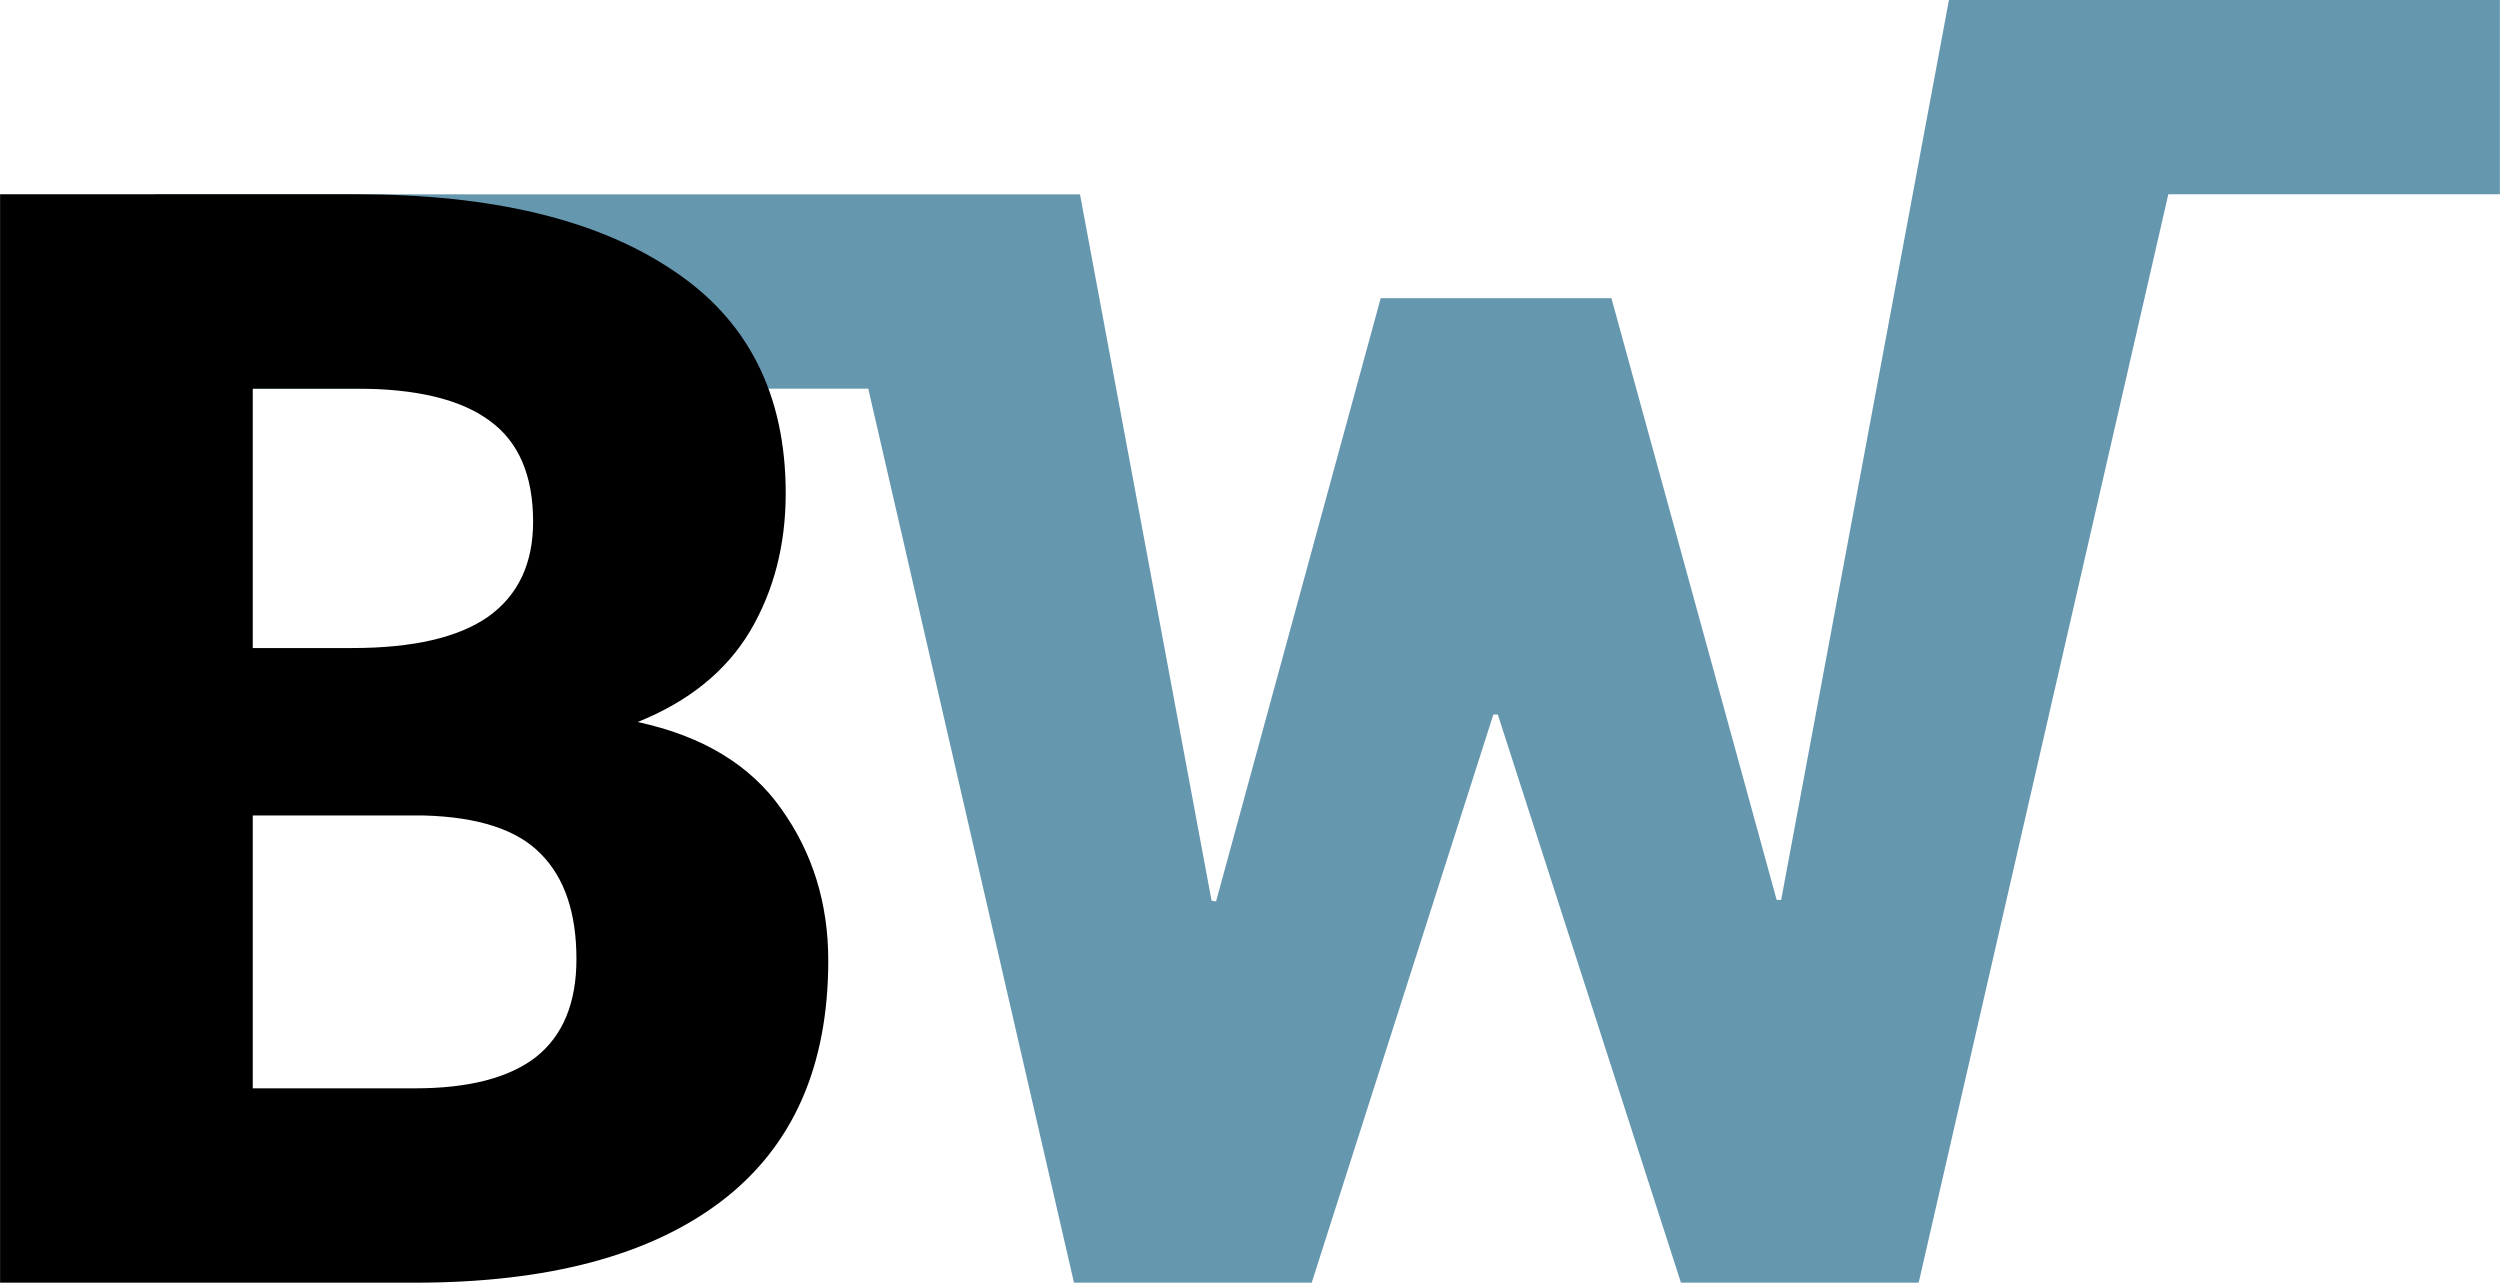 <?xml version="1.0" encoding="UTF-8" standalone="no"?>
<!-- Created with Inkscape (http://www.inkscape.org/) -->

<svg
   xmlns:dc="http://purl.org/dc/elements/1.1/"
   xmlns:cc="http://creativecommons.org/ns#"
   xmlns:rdf="http://www.w3.org/1999/02/22-rdf-syntax-ns#"
   xmlns:svg="http://www.w3.org/2000/svg"
   xmlns="http://www.w3.org/2000/svg"
   xmlns:sodipodi="http://sodipodi.sourceforge.net/DTD/sodipodi-0.dtd"
   xmlns:inkscape="http://www.inkscape.org/namespaces/inkscape"
   width="18.434mm"
   height="9.458mm"
   viewBox="0 0 65.316 33.514"
   id="svg2"
   version="1.1"
   inkscape:version="0.91 r13725"
   sodipodi:docname="logo.svg">
  <defs
     id="defs4" />
  <sodipodi:namedview
     id="base"
     pagecolor="#ffffff"
     bordercolor="#666666"
     borderopacity="1.0"
     inkscape:pageopacity="0.0"
     inkscape:pageshadow="2"
     inkscape:zoom="22.4"
     inkscape:cx="28.706763"
     inkscape:cy="11.83604"
     inkscape:document-units="px"
     inkscape:current-layer="layer1"
     showgrid="false"
     inkscape:snap-bbox="true"
     inkscape:object-paths="true"
     inkscape:object-nodes="true"
     inkscape:bbox-paths="true"
     inkscape:bbox-nodes="true"
     inkscape:snap-bbox-edge-midpoints="true"
     inkscape:snap-smooth-nodes="false"
     inkscape:snap-nodes="true"
     inkscape:window-width="958"
     inkscape:window-height="1008"
     inkscape:window-x="953"
     inkscape:window-y="0"
     inkscape:window-maximized="0"
     fit-margin-top="0"
     fit-margin-left="0"
     fit-margin-right="0"
     fit-margin-bottom="0">
    <sodipodi:guide
       position="4.038,28.438"
       orientation="5.078,0"
       id="guide4150" />
    <sodipodi:guide
       position="4.038,23.36"
       orientation="0,18.646"
       id="guide4152" />
    <sodipodi:guide
       position="22.684,23.36"
       orientation="23.359,5.375"
       id="guide4154" />
    <sodipodi:guide
       position="28.059,0"
       orientation="0,6.211"
       id="guide4156" />
    <sodipodi:guide
       position="34.27,0"
       orientation="-17.559,4.746"
       id="guide4158" />
    <sodipodi:guide
       position="39.016,17.559"
       orientation="0,0.117"
       id="guide4160" />
    <sodipodi:guide
       position="39.134,17.559"
       orientation="17.559,4.785"
       id="guide4162" />
    <sodipodi:guide
       position="43.919,0"
       orientation="0,6.211"
       id="guide4164" />
    <sodipodi:guide
       position="50.13,0"
       orientation="-28.438,6.523"
       id="guide4166" />
    <sodipodi:guide
       position="56.653,28.438"
       orientation="0,-6.68"
       id="guide4168" />
    <sodipodi:guide
       position="49.974,28.438"
       orientation="18.438,-3.438"
       id="guide4170" />
    <sodipodi:guide
       position="46.536,10"
       orientation="0,-0.117"
       id="guide4172" />
    <sodipodi:guide
       position="46.419,10"
       orientation="-18.438,-4.844"
       id="guide4174" />
    <sodipodi:guide
       position="41.575,28.438"
       orientation="0,-4.98"
       id="guide4176" />
    <sodipodi:guide
       position="36.595,28.438"
       orientation="18.477,-4.824"
       id="guide4178" />
    <sodipodi:guide
       position="31.77,9.961"
       orientation="-0.02,-0.117"
       id="guide4180" />
    <sodipodi:guide
       position="31.653,9.981"
       orientation="-18.457,-3.438"
       id="guide4182" />
    <sodipodi:guide
       position="28.216,28.438"
       orientation="0,-3.668"
       id="guide4184" />
    <sodipodi:guide
       position="24.548,28.438"
       orientation="0,-3.031"
       id="guide4186" />
    <sodipodi:guide
       position="21.516,28.438"
       orientation="0,-17.479"
       id="guide4188" />
    <sodipodi:guide
       position="4.038,28.438"
       orientation="0,0"
       id="guide4190" />
  </sodipodi:namedview>
  <g
     inkscape:label="Layer 1"
     inkscape:groupmode="layer"
     id="layer1"
     transform="translate(-192.837,-264.562)">
    <g
       style="font-style:normal;font-variant:normal;font-weight:normal;font-stretch:normal;font-size:40px;line-height:125%;font-family:Roboto;-inkscape-font-specification:Roboto;letter-spacing:0px;word-spacing:0px;fill:#000000;fill-opacity:1;stroke:none;stroke-width:1px;stroke-linecap:butt;stroke-linejoin:miter;stroke-opacity:1"
       id="text4136">
      <path
         d="m 243.757,264.562 -4.384,23.514 -0.117,0 -4.318,-15.723 -6.028,0 -4.302,15.762 -0.117,-0.019 -3.438,-18.457 -3.668,0 -3.031,0 -17.479,0 0,5.078 18.646,0 5.375,23.359 6.211,0 4.746,-14.844 0.117,0 4.785,14.844 6.211,0 6.523,-28.438 8.663,0 0,-5.076 -6.918,0 -2.947,0 z"
         id="path4143"
         style="fill:#6597af;fill-opacity:1;stroke:none;stroke-opacity:1"
         inkscape:connector-curvature="0"
         sodipodi:nodetypes="ccccccccccccccccccccccccc" />
      <path
         d="m 192.837,298.076 0,-28.438 9.316,0 q 5.293,0 8.242,1.973 2.969,1.953 2.969,5.84 0,2.031 -0.938,3.613 -0.938,1.562 -2.93,2.363 2.539,0.547 3.75,2.266 1.23,1.719 1.23,3.965 0,4.16 -2.793,6.289 -2.793,2.129 -8.008,2.129 l -10.84,0 z m 6.602,-12.207 0,7.129 4.238,0 q 2.109,0 3.164,-0.82 1.055,-0.84 1.055,-2.559 0,-1.816 -0.938,-2.754 -0.918,-0.938 -3.047,-0.996 l -0.215,0 -4.258,0 z m 0,-4.375 2.598,0 q 2.383,0 3.555,-0.82 1.172,-0.84 1.172,-2.48 0,-1.816 -1.133,-2.637 -1.133,-0.84 -3.477,-0.84 l -2.715,0 0,6.777 z"
         id="path4141"
         inkscape:connector-curvature="0" />
    </g>
  </g>
</svg>
